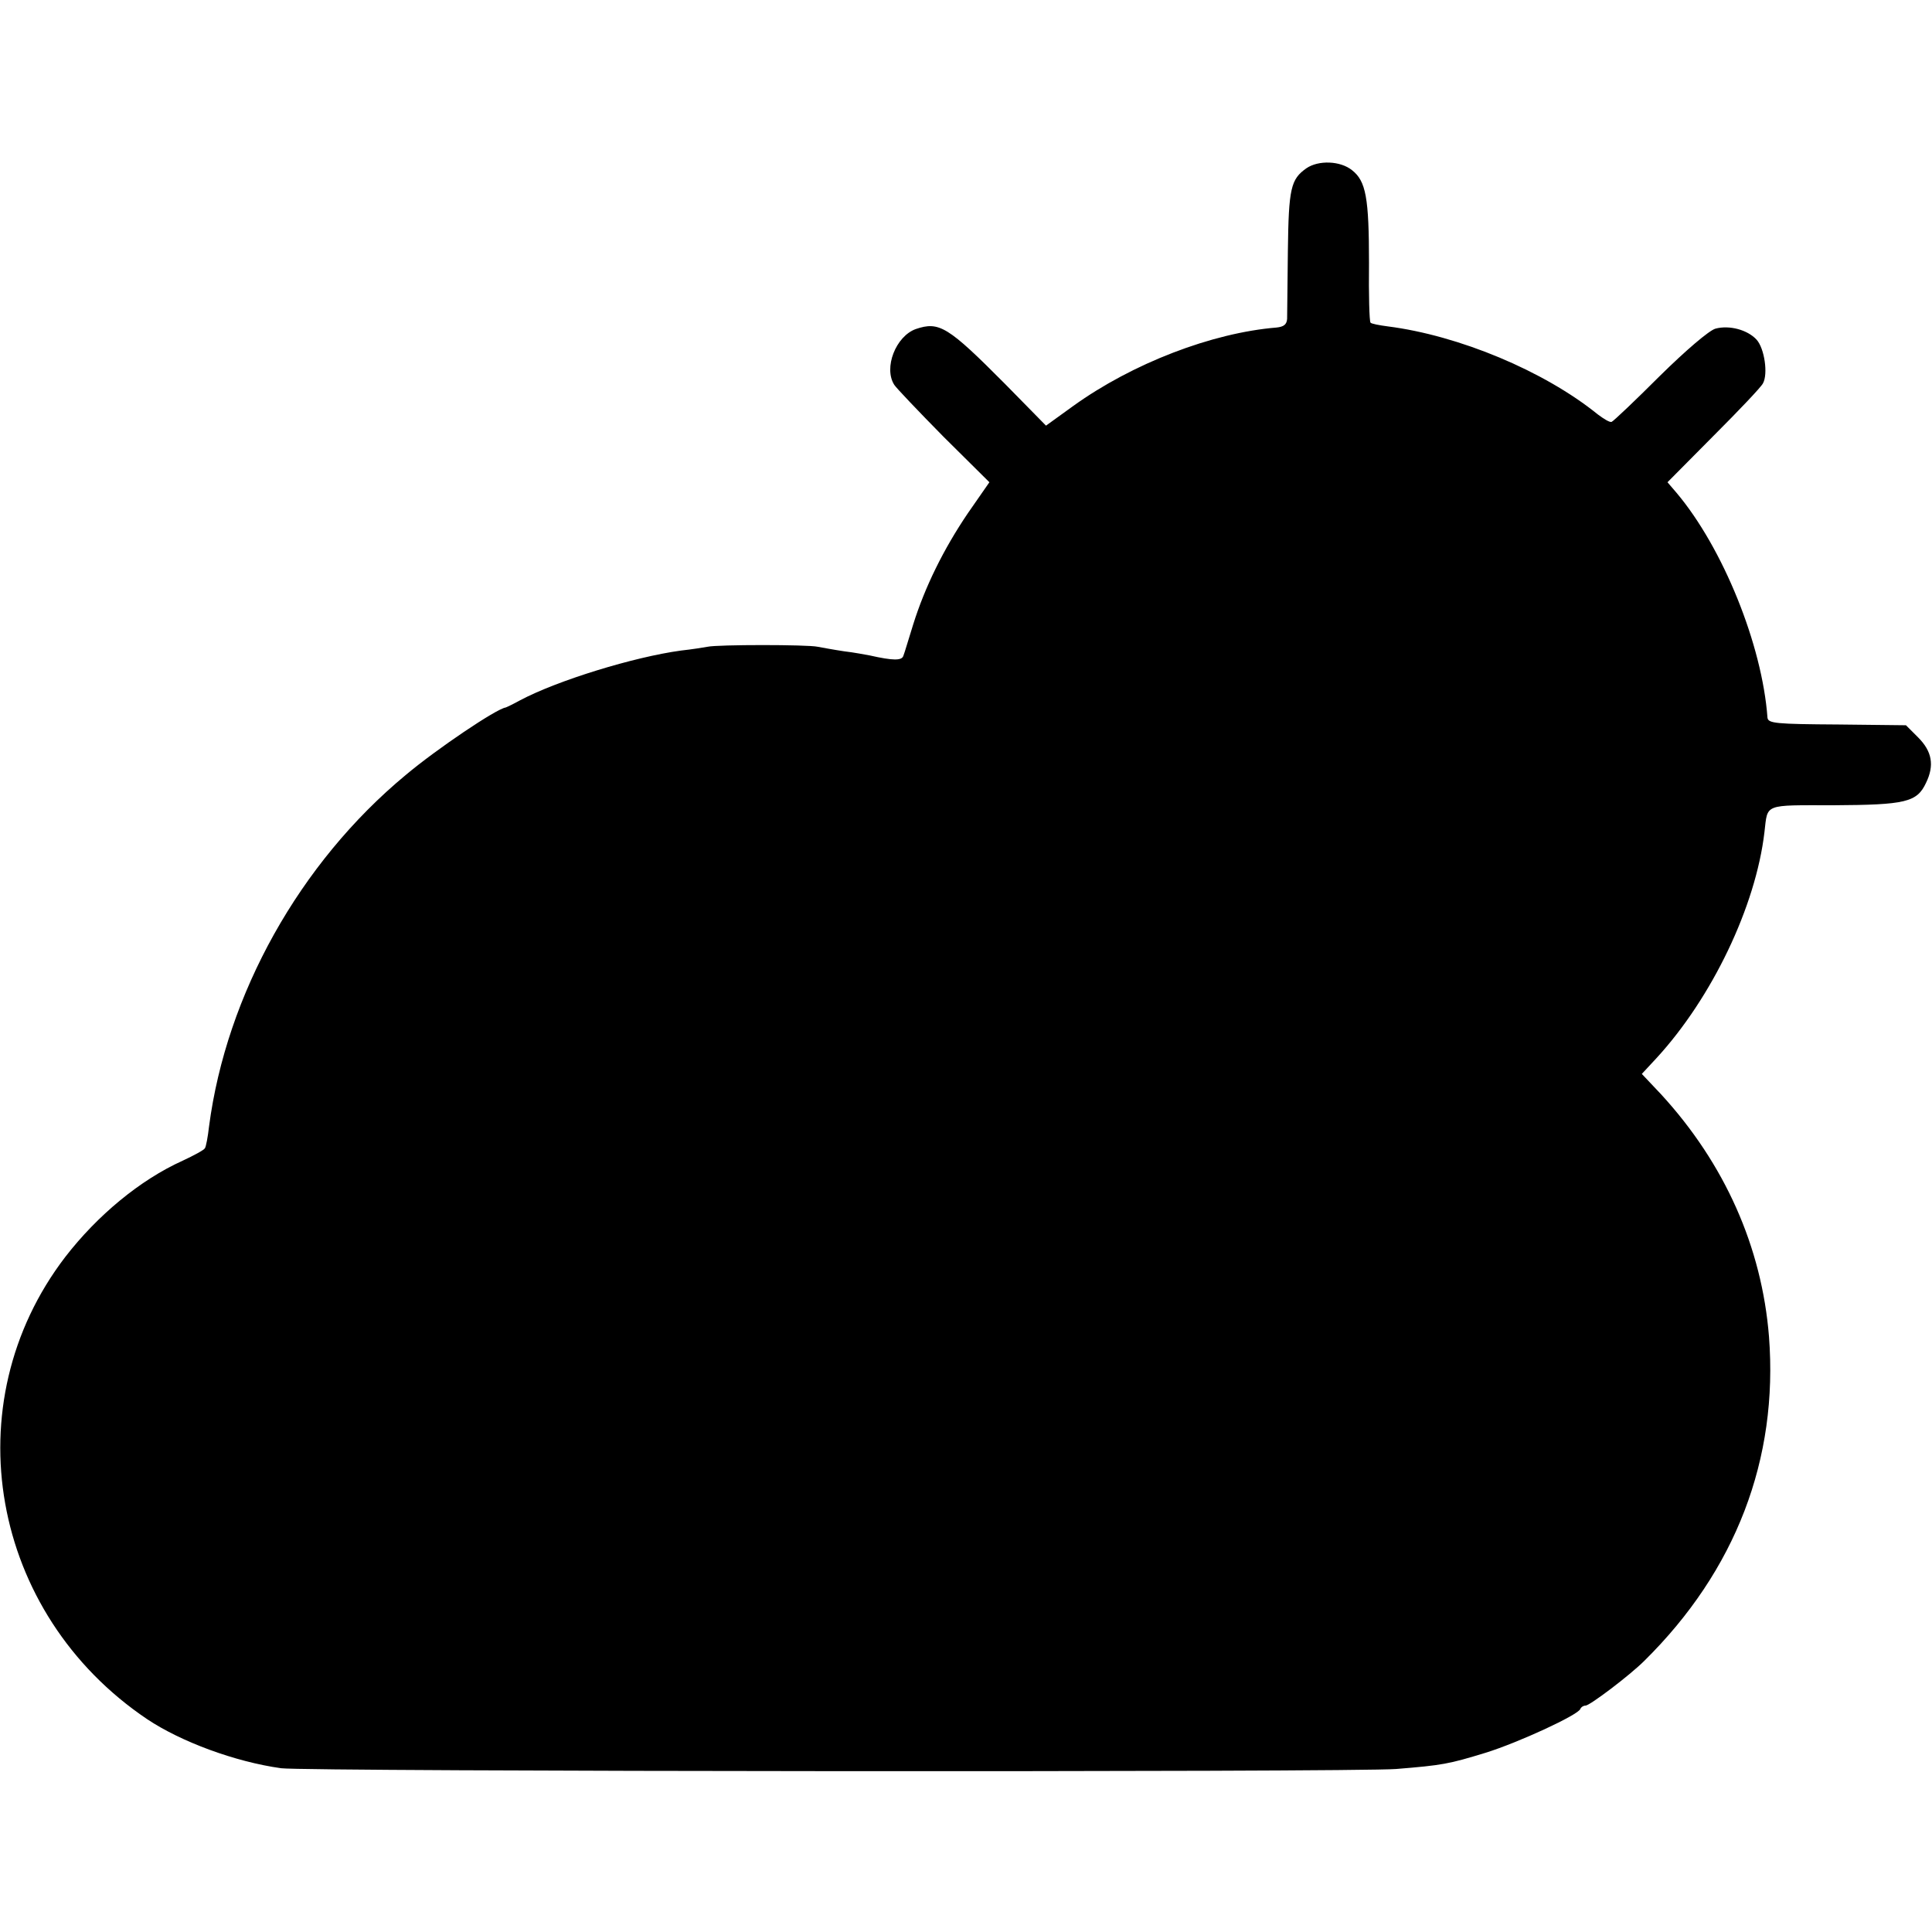 <?xml version="1.0" standalone="no"?>
<!DOCTYPE svg PUBLIC "-//W3C//DTD SVG 20010904//EN"
 "http://www.w3.org/TR/2001/REC-SVG-20010904/DTD/svg10.dtd">
<svg version="1.0" xmlns="http://www.w3.org/2000/svg"
 width="512pt" height="512pt" viewBox="0 0 512 512"
 preserveAspectRatio="xMidYMid meet">
<g transform="translate(0,512) scale(0.1,-0.1)"
fill="#000000" stroke="none">
<path d="M3462 4674 c-41 -29 -47 -52 -49 -219 -1 -88 -2 -169 -2 -180 -1 -15
-9 -21 -28 -23 -171 -14 -382 -95 -539 -208 l-72 -52 -108 110 c-152 153 -175
167 -237 146 -53 -19 -86 -103 -57 -148 5 -8 64 -70 130 -137 l122 -121 -57
-82 c-65 -96 -114 -196 -145 -295 -12 -38 -23 -76 -26 -83 -4 -13 -27 -13 -89
1 -11 2 -42 8 -68 11 -27 4 -59 10 -70 12 -27 6 -265 6 -292 0 -11 -2 -42 -7
-70 -10 -125 -17 -327 -79 -427 -132 -18 -10 -35 -18 -38 -19 -24 -3 -183
-110 -265 -179 -281 -233 -475 -581 -521 -931 -3 -27 -8 -54 -11 -58 -3 -5
-29 -19 -59 -33 -113 -51 -226 -145 -311 -255 -298 -389 -199 -945 217 -1225
90 -60 233 -113 355 -130 66 -9 2845 -11 2955 -2 123 10 139 13 237 43 87 27
245 100 251 116 2 5 8 9 14 9 11 0 117 80 156 119 242 239 355 534 330 859
-19 237 -117 458 -286 642 l-51 54 39 42 c147 160 263 402 286 599 9 76 -4 71
183 71 191 1 221 8 245 59 23 47 16 84 -21 121 l-32 32 -178 2 c-168 1 -187 3
-189 18 -14 193 -118 450 -241 596 l-24 28 122 123 c67 67 126 129 131 139 14
25 4 93 -17 116 -24 26 -72 39 -109 29 -17 -5 -78 -57 -148 -126 -65 -65 -122
-119 -127 -121 -5 -2 -21 8 -37 20 -142 115 -368 209 -556 233 -23 3 -44 7
-46 10 -3 3 -5 73 -4 157 0 174 -8 218 -45 247 -31 25 -89 27 -121 5z"/>
</g>
</svg>
